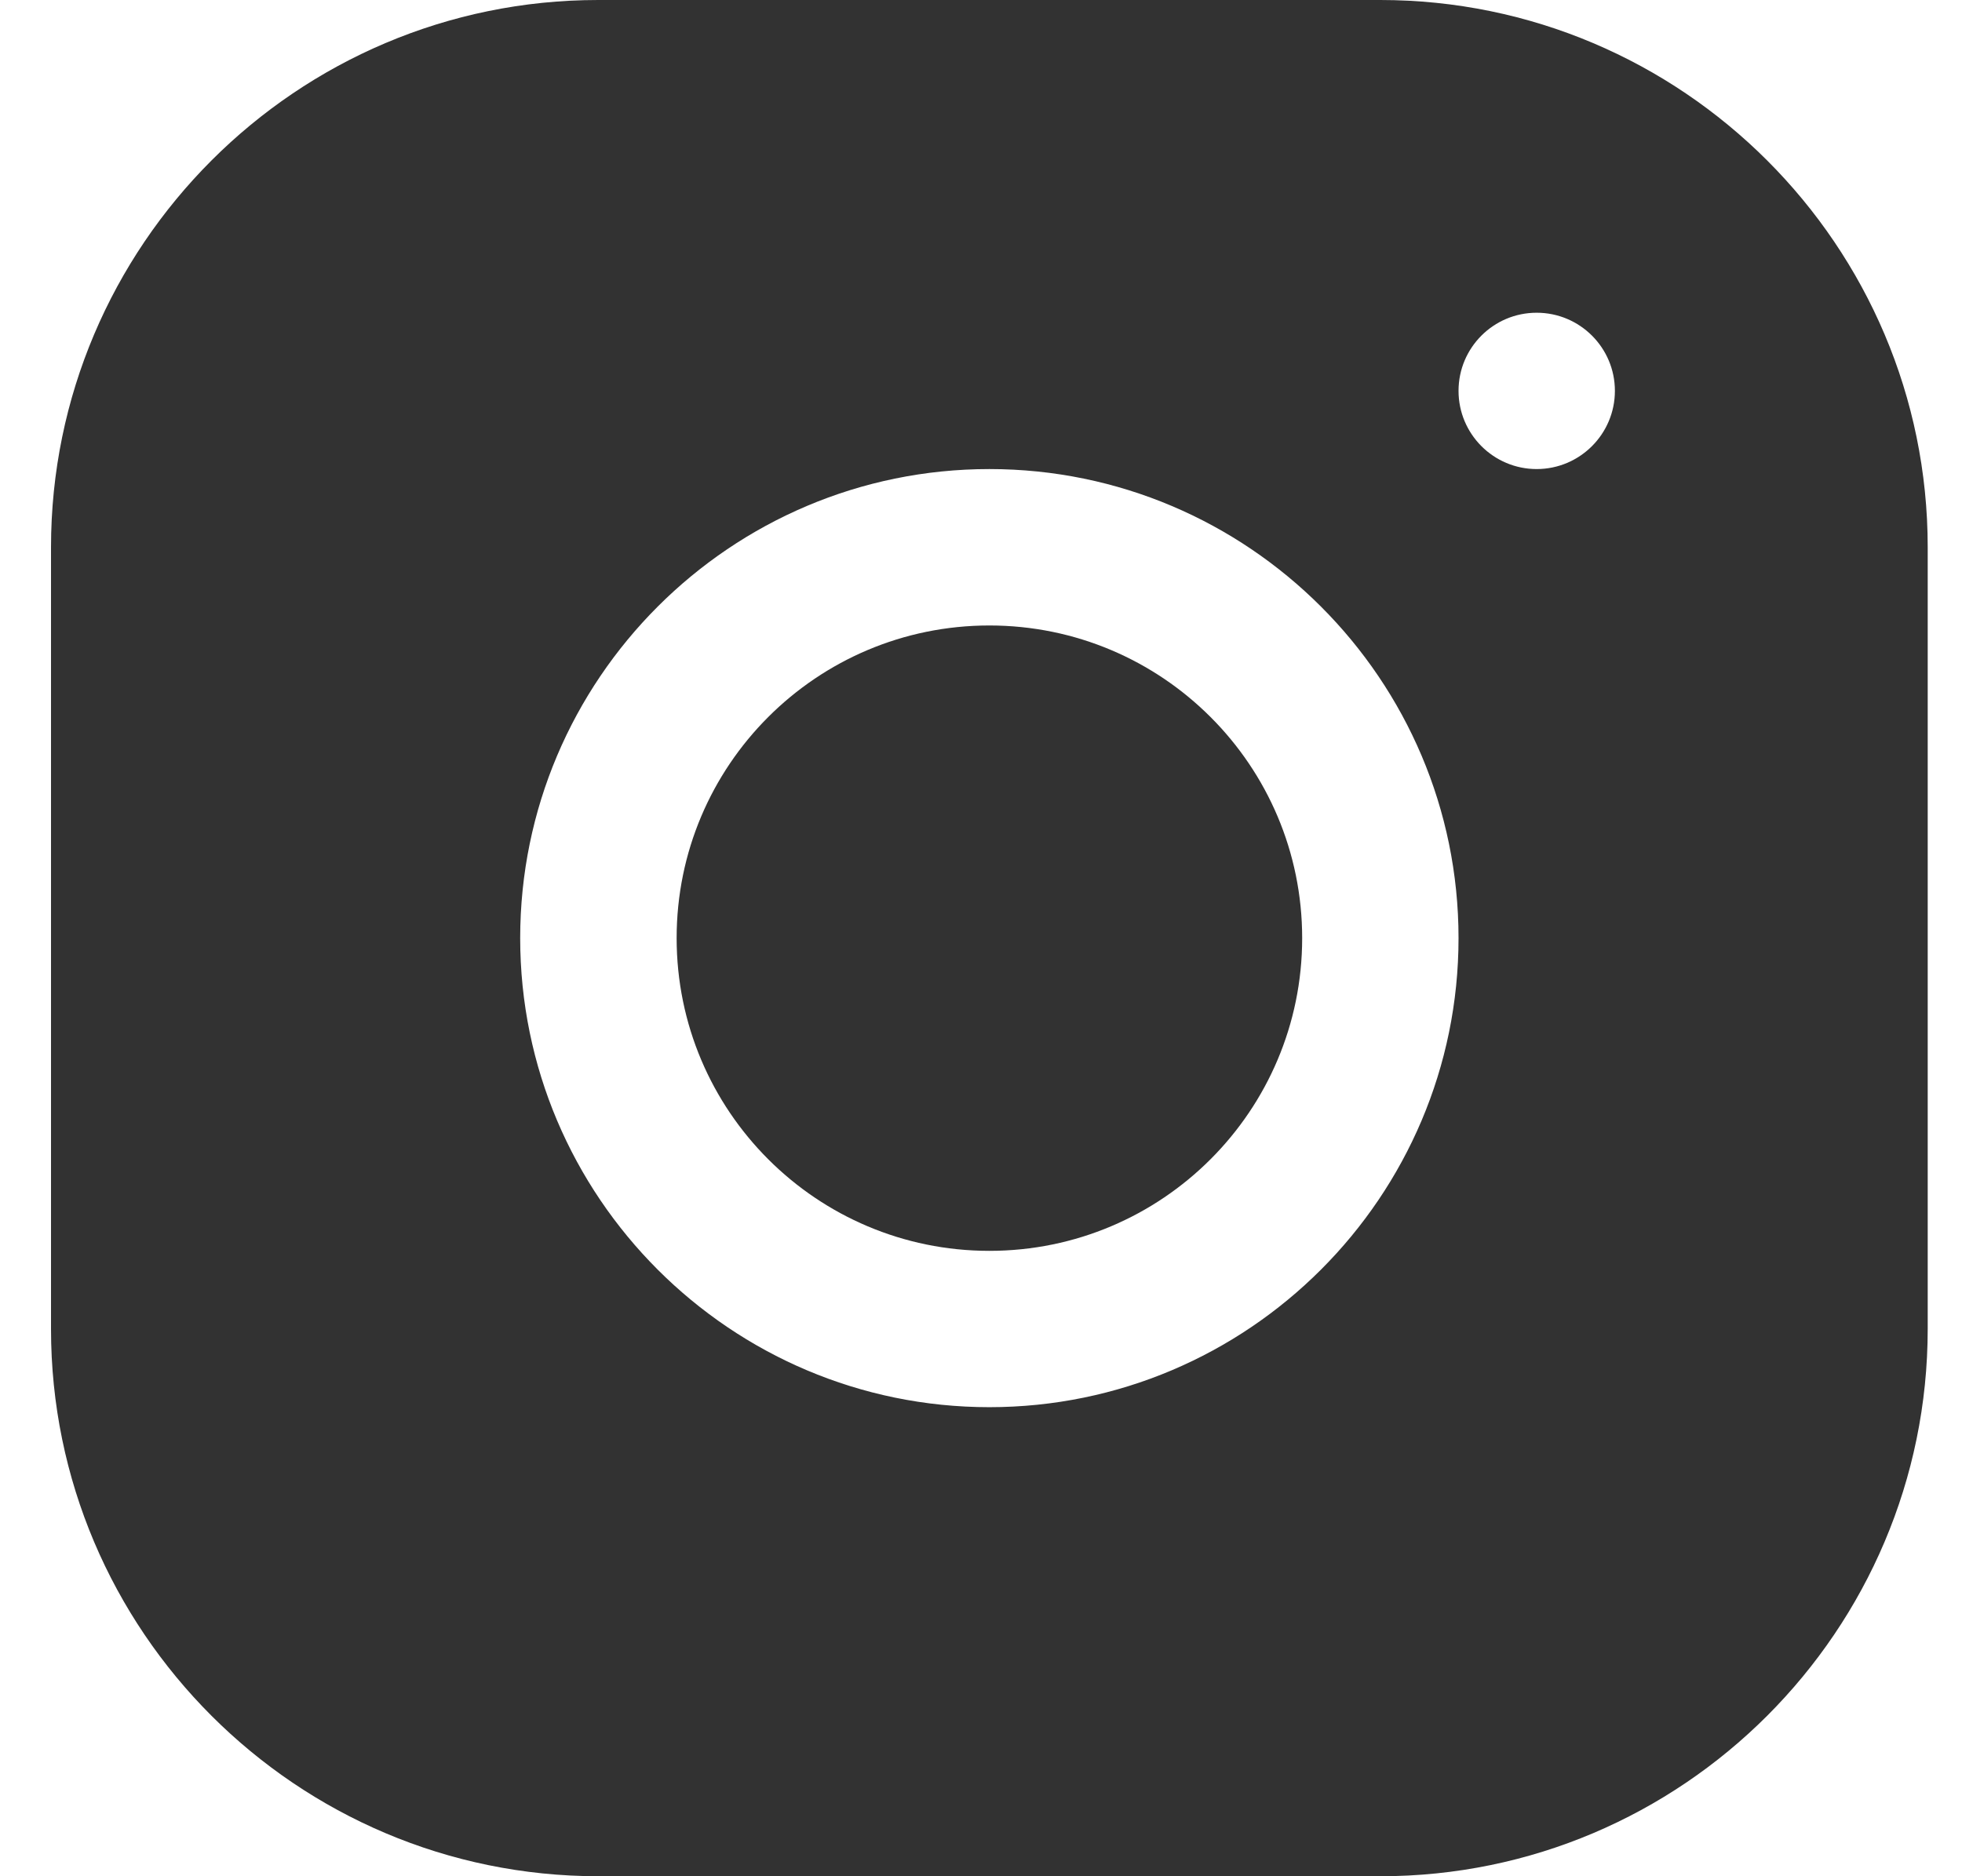 <svg width="23" height="22" viewBox="0 0 23 22" fill="none" xmlns="http://www.w3.org/2000/svg">
<path d="M11.598 14.667C13.623 14.667 15.265 13.025 15.265 11C15.265 8.975 13.623 7.334 11.598 7.334C9.573 7.334 7.932 8.975 7.932 11C7.932 13.025 9.573 14.667 11.598 14.667Z" fill="#323232"/>
<path d="M16.18 0H7.013C3.476 0 0.598 2.879 0.598 6.418V15.584C0.598 19.122 3.477 22 7.015 22H16.182C19.719 22 22.598 19.121 22.598 15.582V6.416C22.598 2.878 19.718 0 16.18 0ZM11.598 16.5C8.564 16.5 6.098 14.033 6.098 11C6.098 7.967 8.564 5.5 11.598 5.5C14.631 5.5 17.098 7.967 17.098 11C17.098 14.033 14.631 16.5 11.598 16.5ZM18.014 5.5C17.508 5.5 17.098 5.089 17.098 4.583C17.098 4.077 17.508 3.667 18.014 3.667C18.52 3.667 18.931 4.077 18.931 4.583C18.931 5.089 18.52 5.5 18.014 5.5Z" fill="#323232"/>
</svg>
